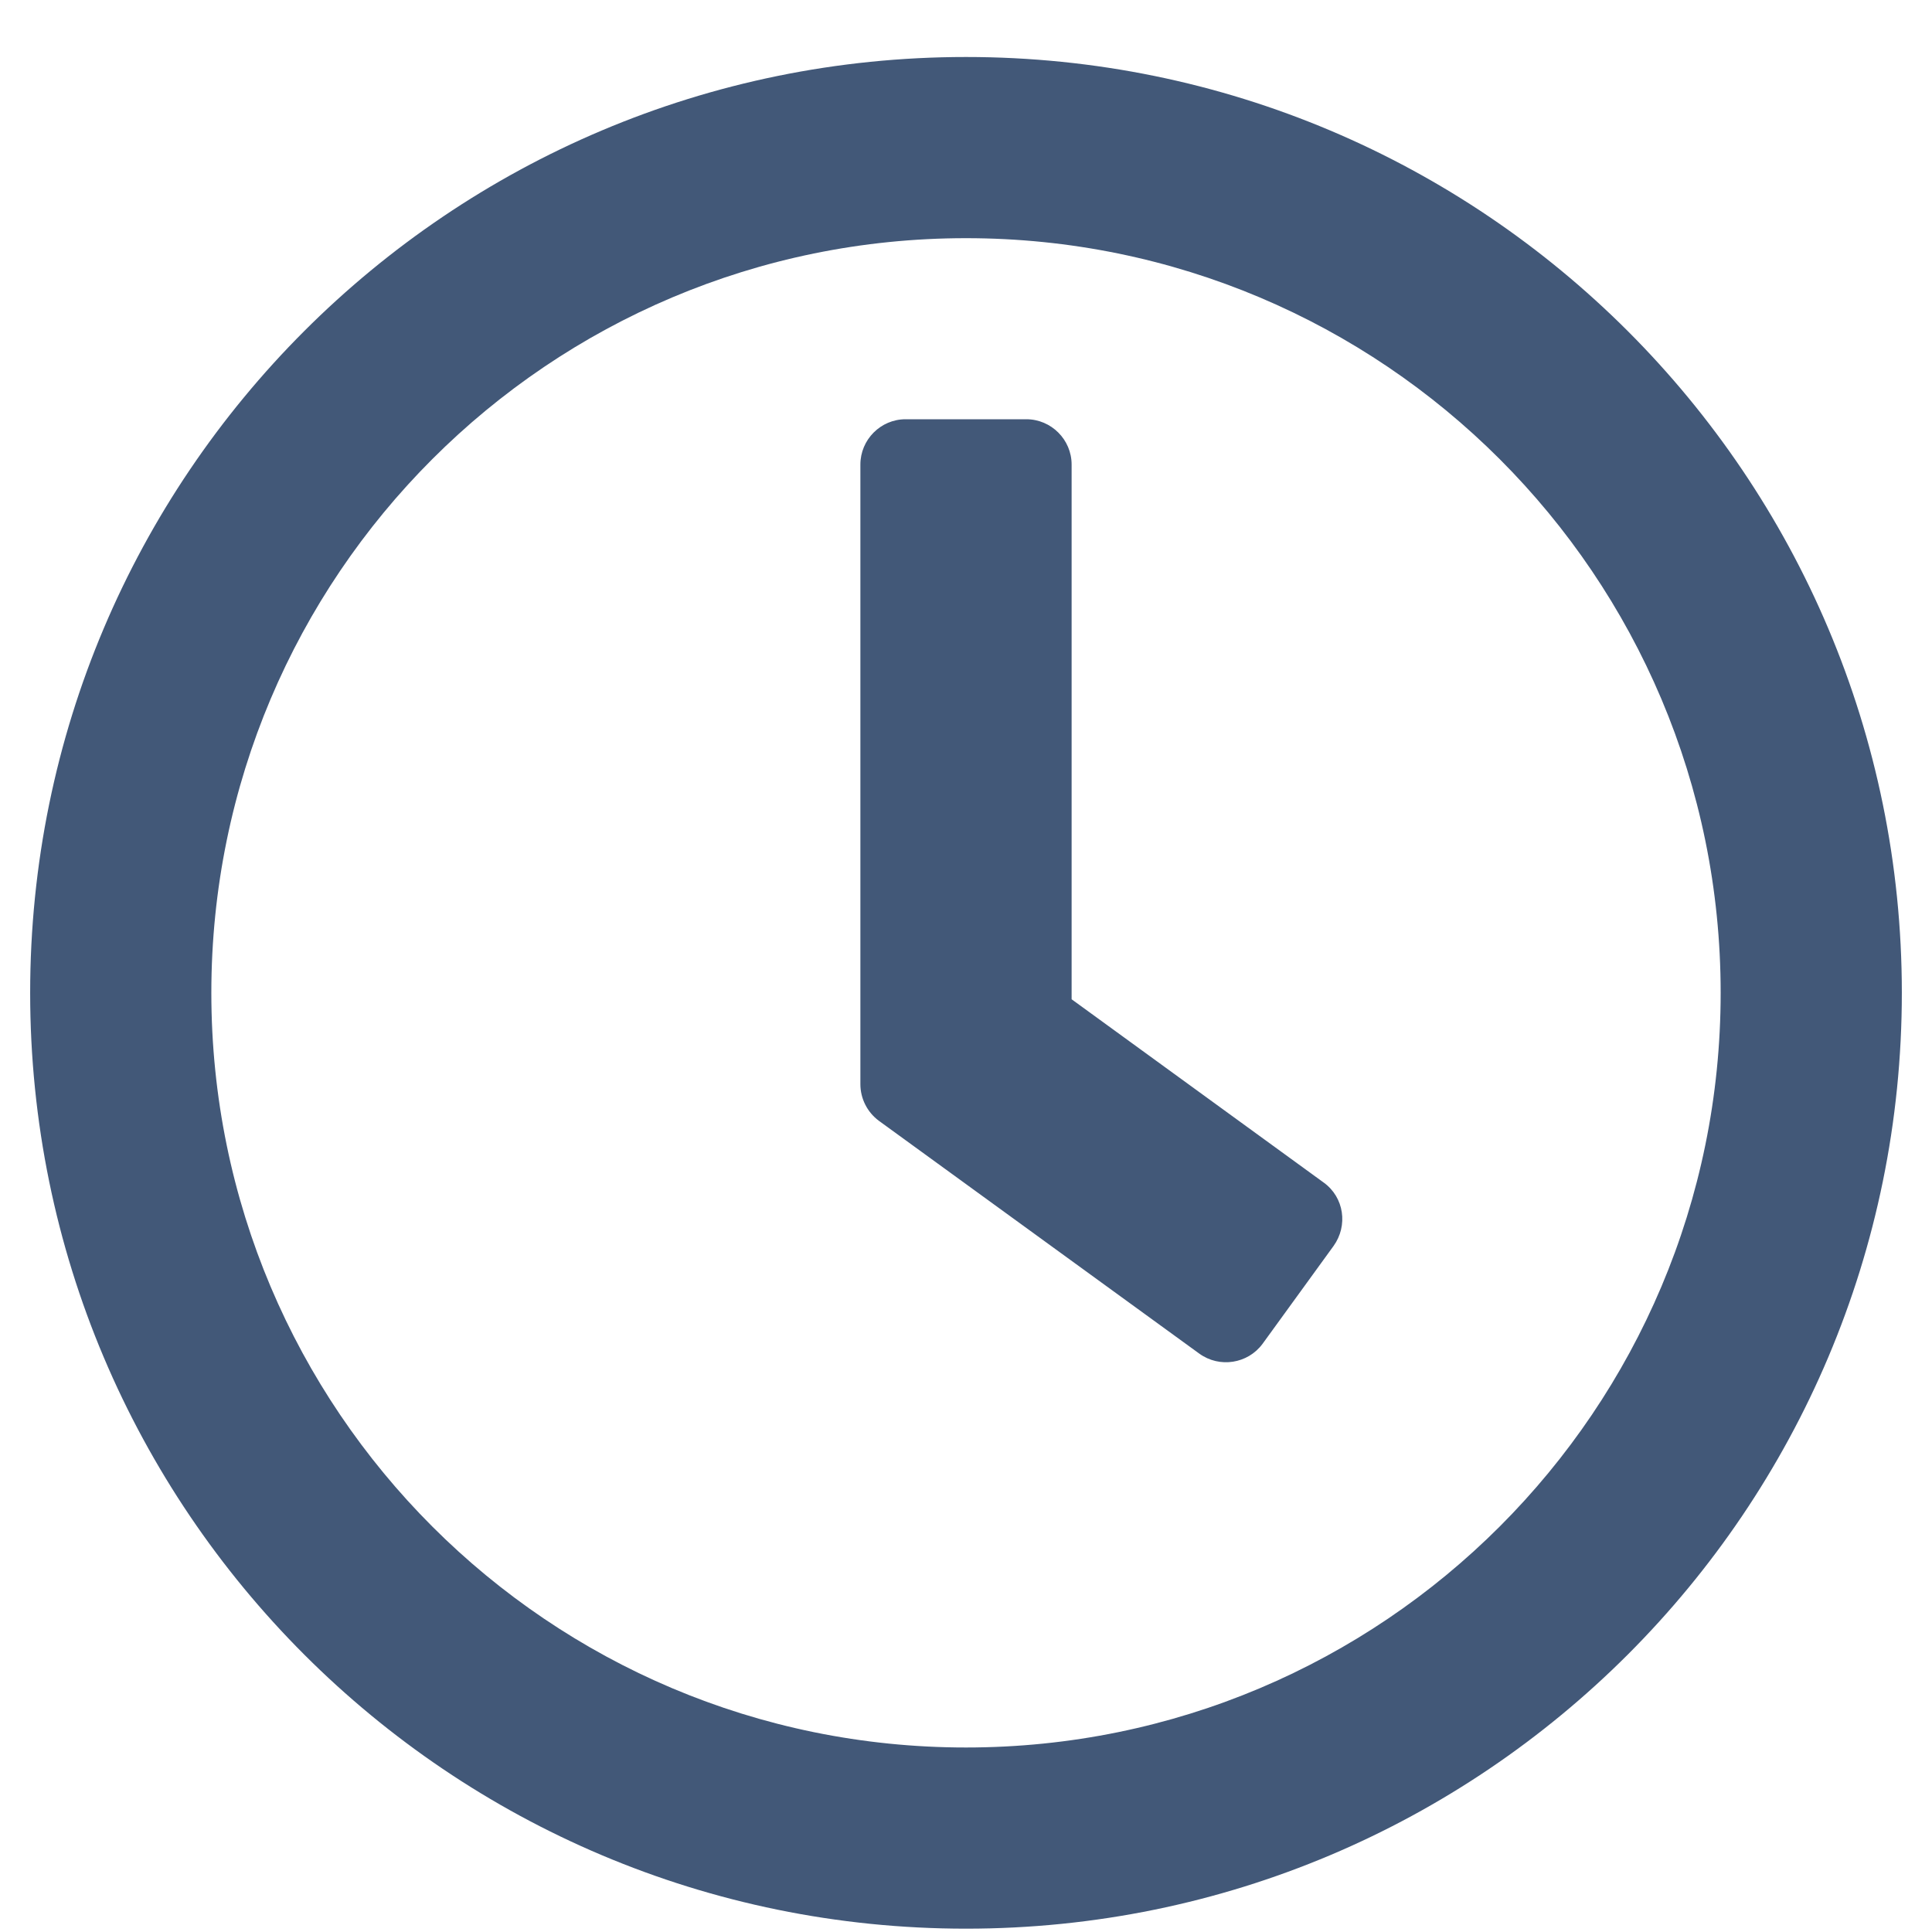 <?xml version="1.0" encoding="UTF-8"?>
<svg width="18px" height="18px" viewBox="0 0 18 18" version="1.1" xmlns="http://www.w3.org/2000/svg" xmlns:xlink="http://www.w3.org/1999/xlink">
    <title>cclock</title>
    <g id="UI"  stroke-width="1"  fill-rule="evenodd">
        <g id="Design-Package---payment" transform="translate(-225, -232)" fill="#425878" fill-rule="nonzero">
            <path d="M234,249.969 C238.816,249.969 242.719,246.066 242.719,241.25 C242.719,236.434 238.816,232.531 234,232.531 C229.184,232.531 225.281,236.434 225.281,241.25 C225.281,246.066 229.184,249.969 234,249.969 Z M234,248.281 C230.115,248.281 226.969,245.135 226.969,241.25 C226.969,237.365 230.115,234.219 234,234.219 C237.885,234.219 241.031,237.365 241.031,241.25 C241.031,245.135 237.885,248.281 234,248.281 Z M236.763,244.52 L237.424,243.609 C237.561,243.419 237.523,243.155 237.333,243.018 L234.984,241.31 L234.984,236.328 C234.984,236.096 234.794,235.906 234.562,235.906 L233.437,235.906 C233.205,235.906 233.016,236.096 233.016,236.328 L233.016,242.101 C233.016,242.234 233.079,242.361 233.188,242.442 L236.173,244.611 C236.362,244.748 236.626,244.706 236.763,244.52 Z" id="cclock"></path>
        </g>
    </g>
</svg>